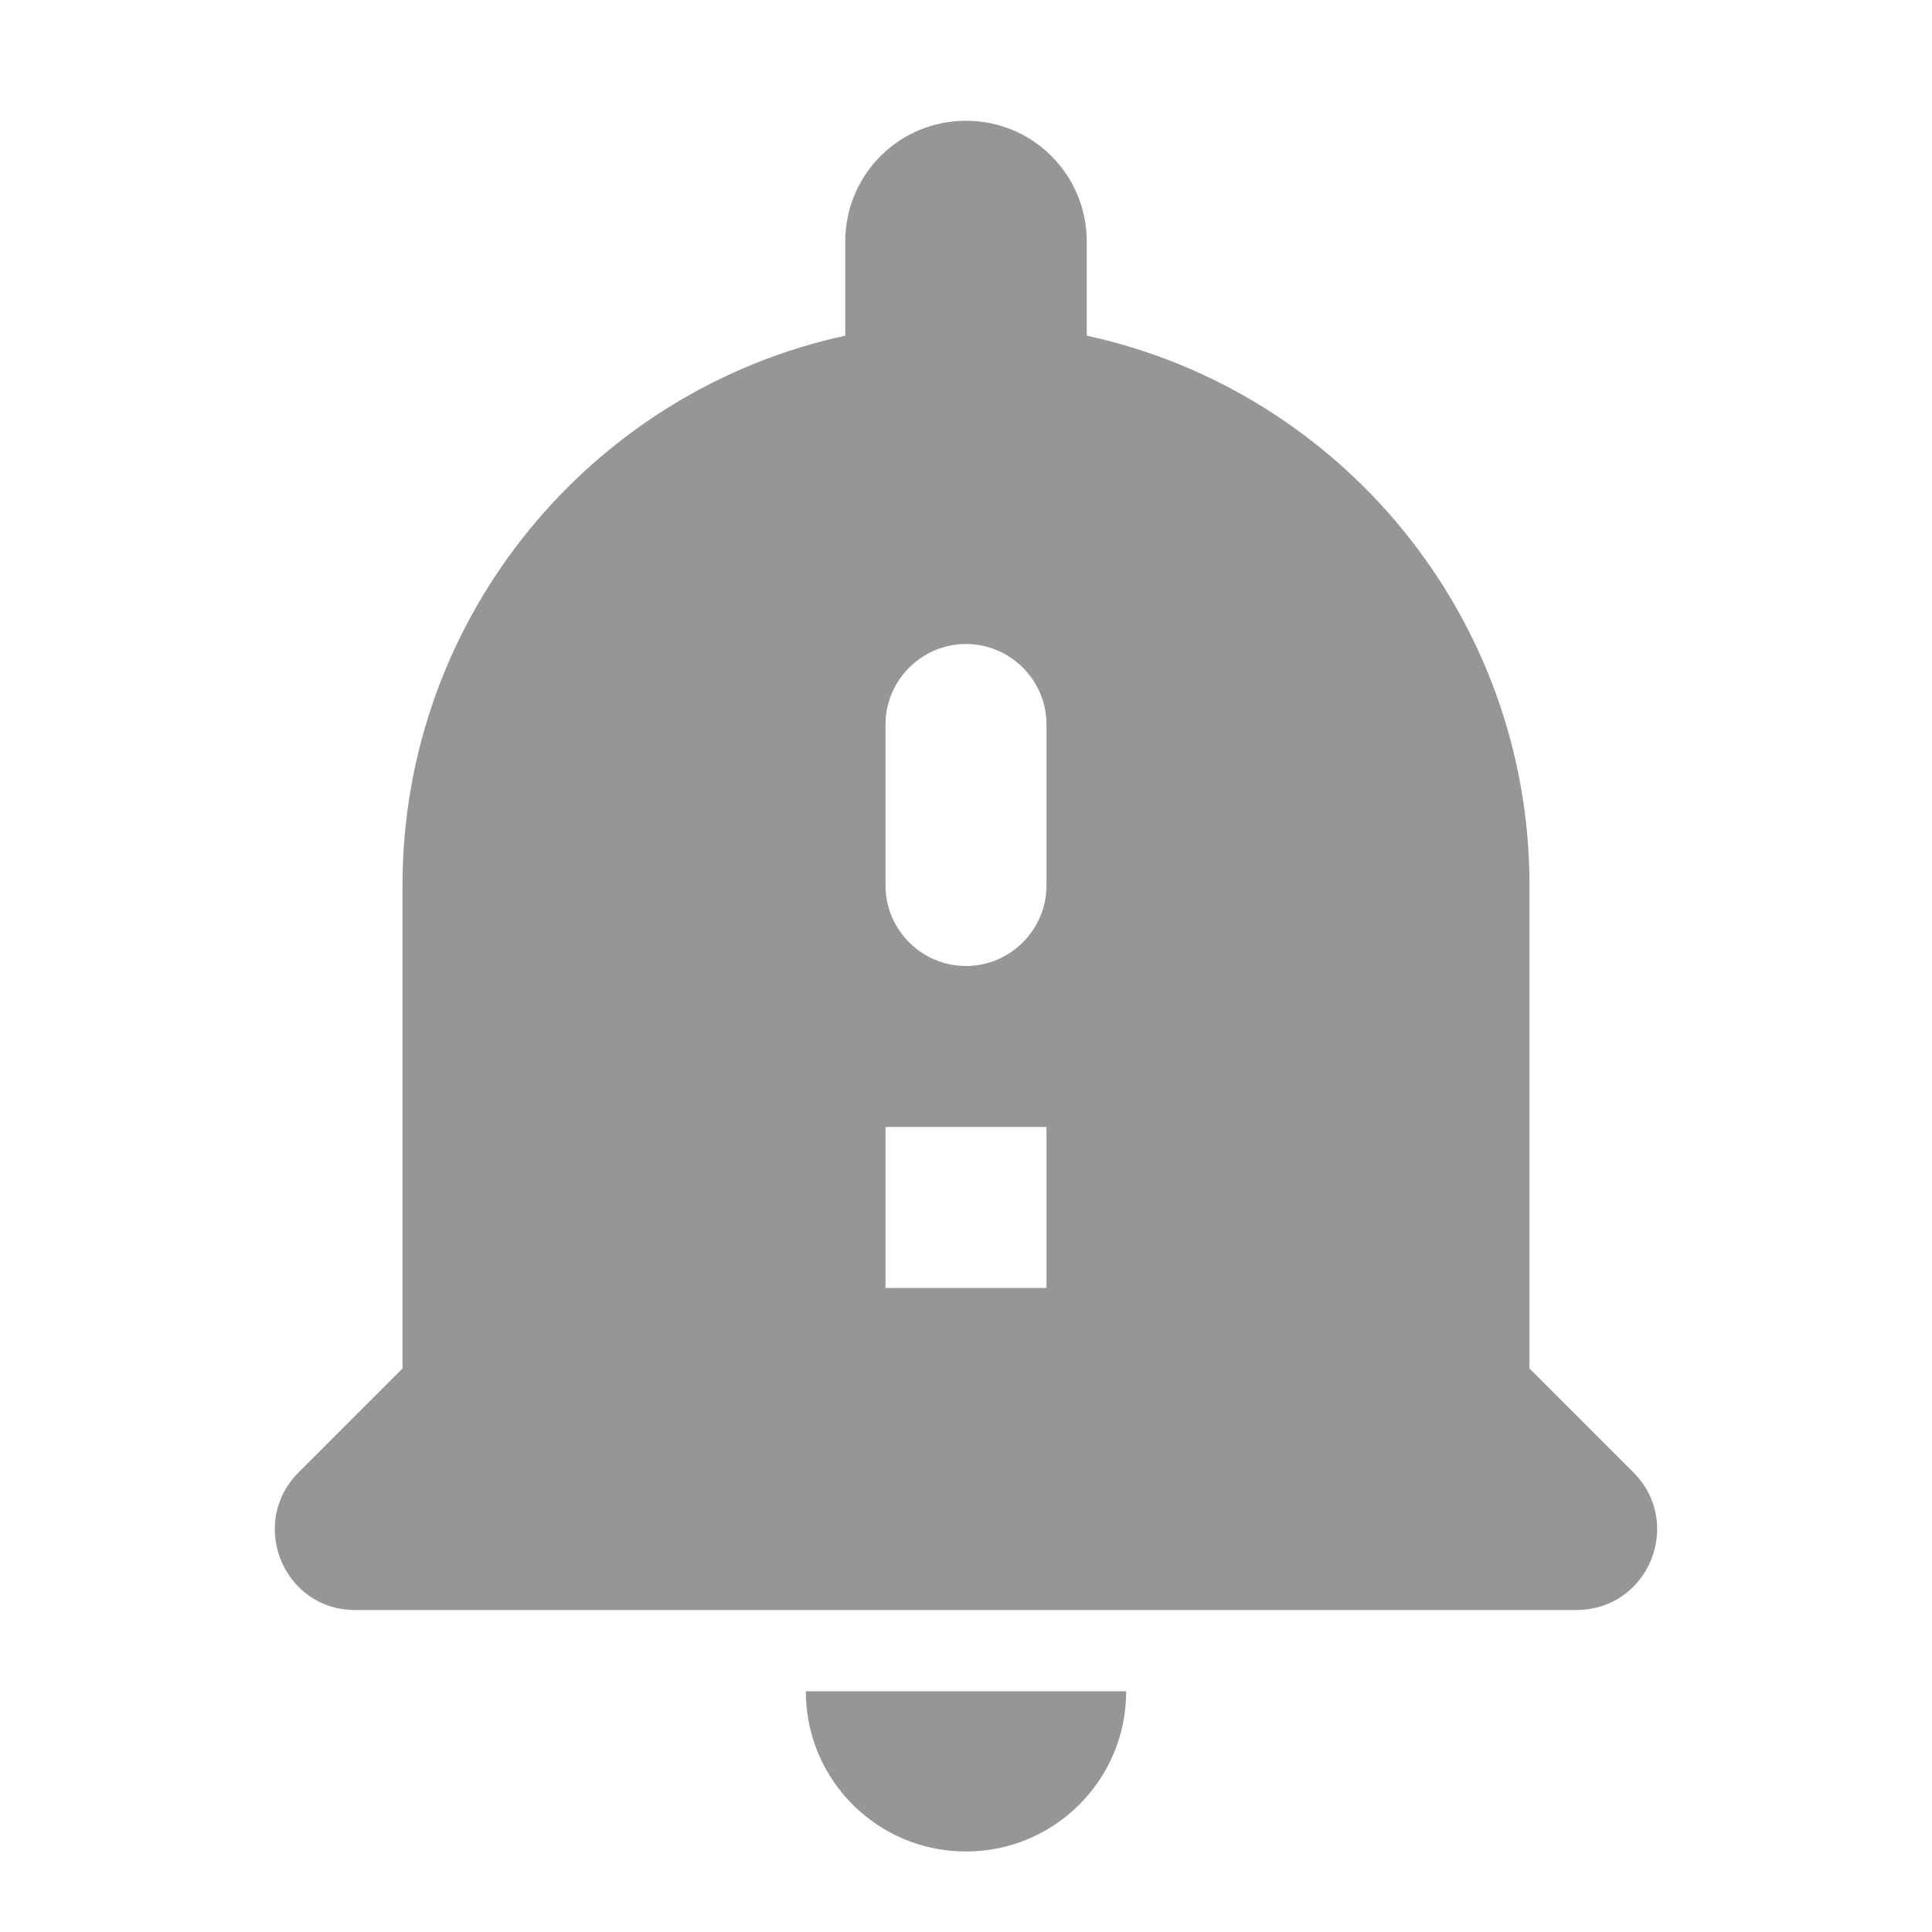 <svg width="24" height="24" viewBox="0 0 24 24" fill="none" xmlns="http://www.w3.org/2000/svg">
<path fill-rule="evenodd" clip-rule="evenodd" d="M12 23C13.1 23 13.99 22.11 13.99 21.01H10.01C10.01 22.11 10.9 23 12 23ZM20.29 18.29L19 17V11C19 7.65 16.64 4.85 13.5 4.17V3C13.5 2.17 12.83 1.5 12 1.5C11.17 1.5 10.5 2.17 10.5 3V4.17C7.36 4.85 5 7.65 5 11V17L3.71 18.29C3.08 18.92 3.52 20 4.41 20H19.58C20.48 20 20.92 18.92 20.29 18.29ZM13 16H11V14H13V16ZM13 11C13 11.55 12.55 12 12 12C11.45 12 11 11.55 11 11V9C11 8.45 11.45 8 12 8C12.55 8 13 8.45 13 9V11Z" fill="#969696"/>
</svg>

